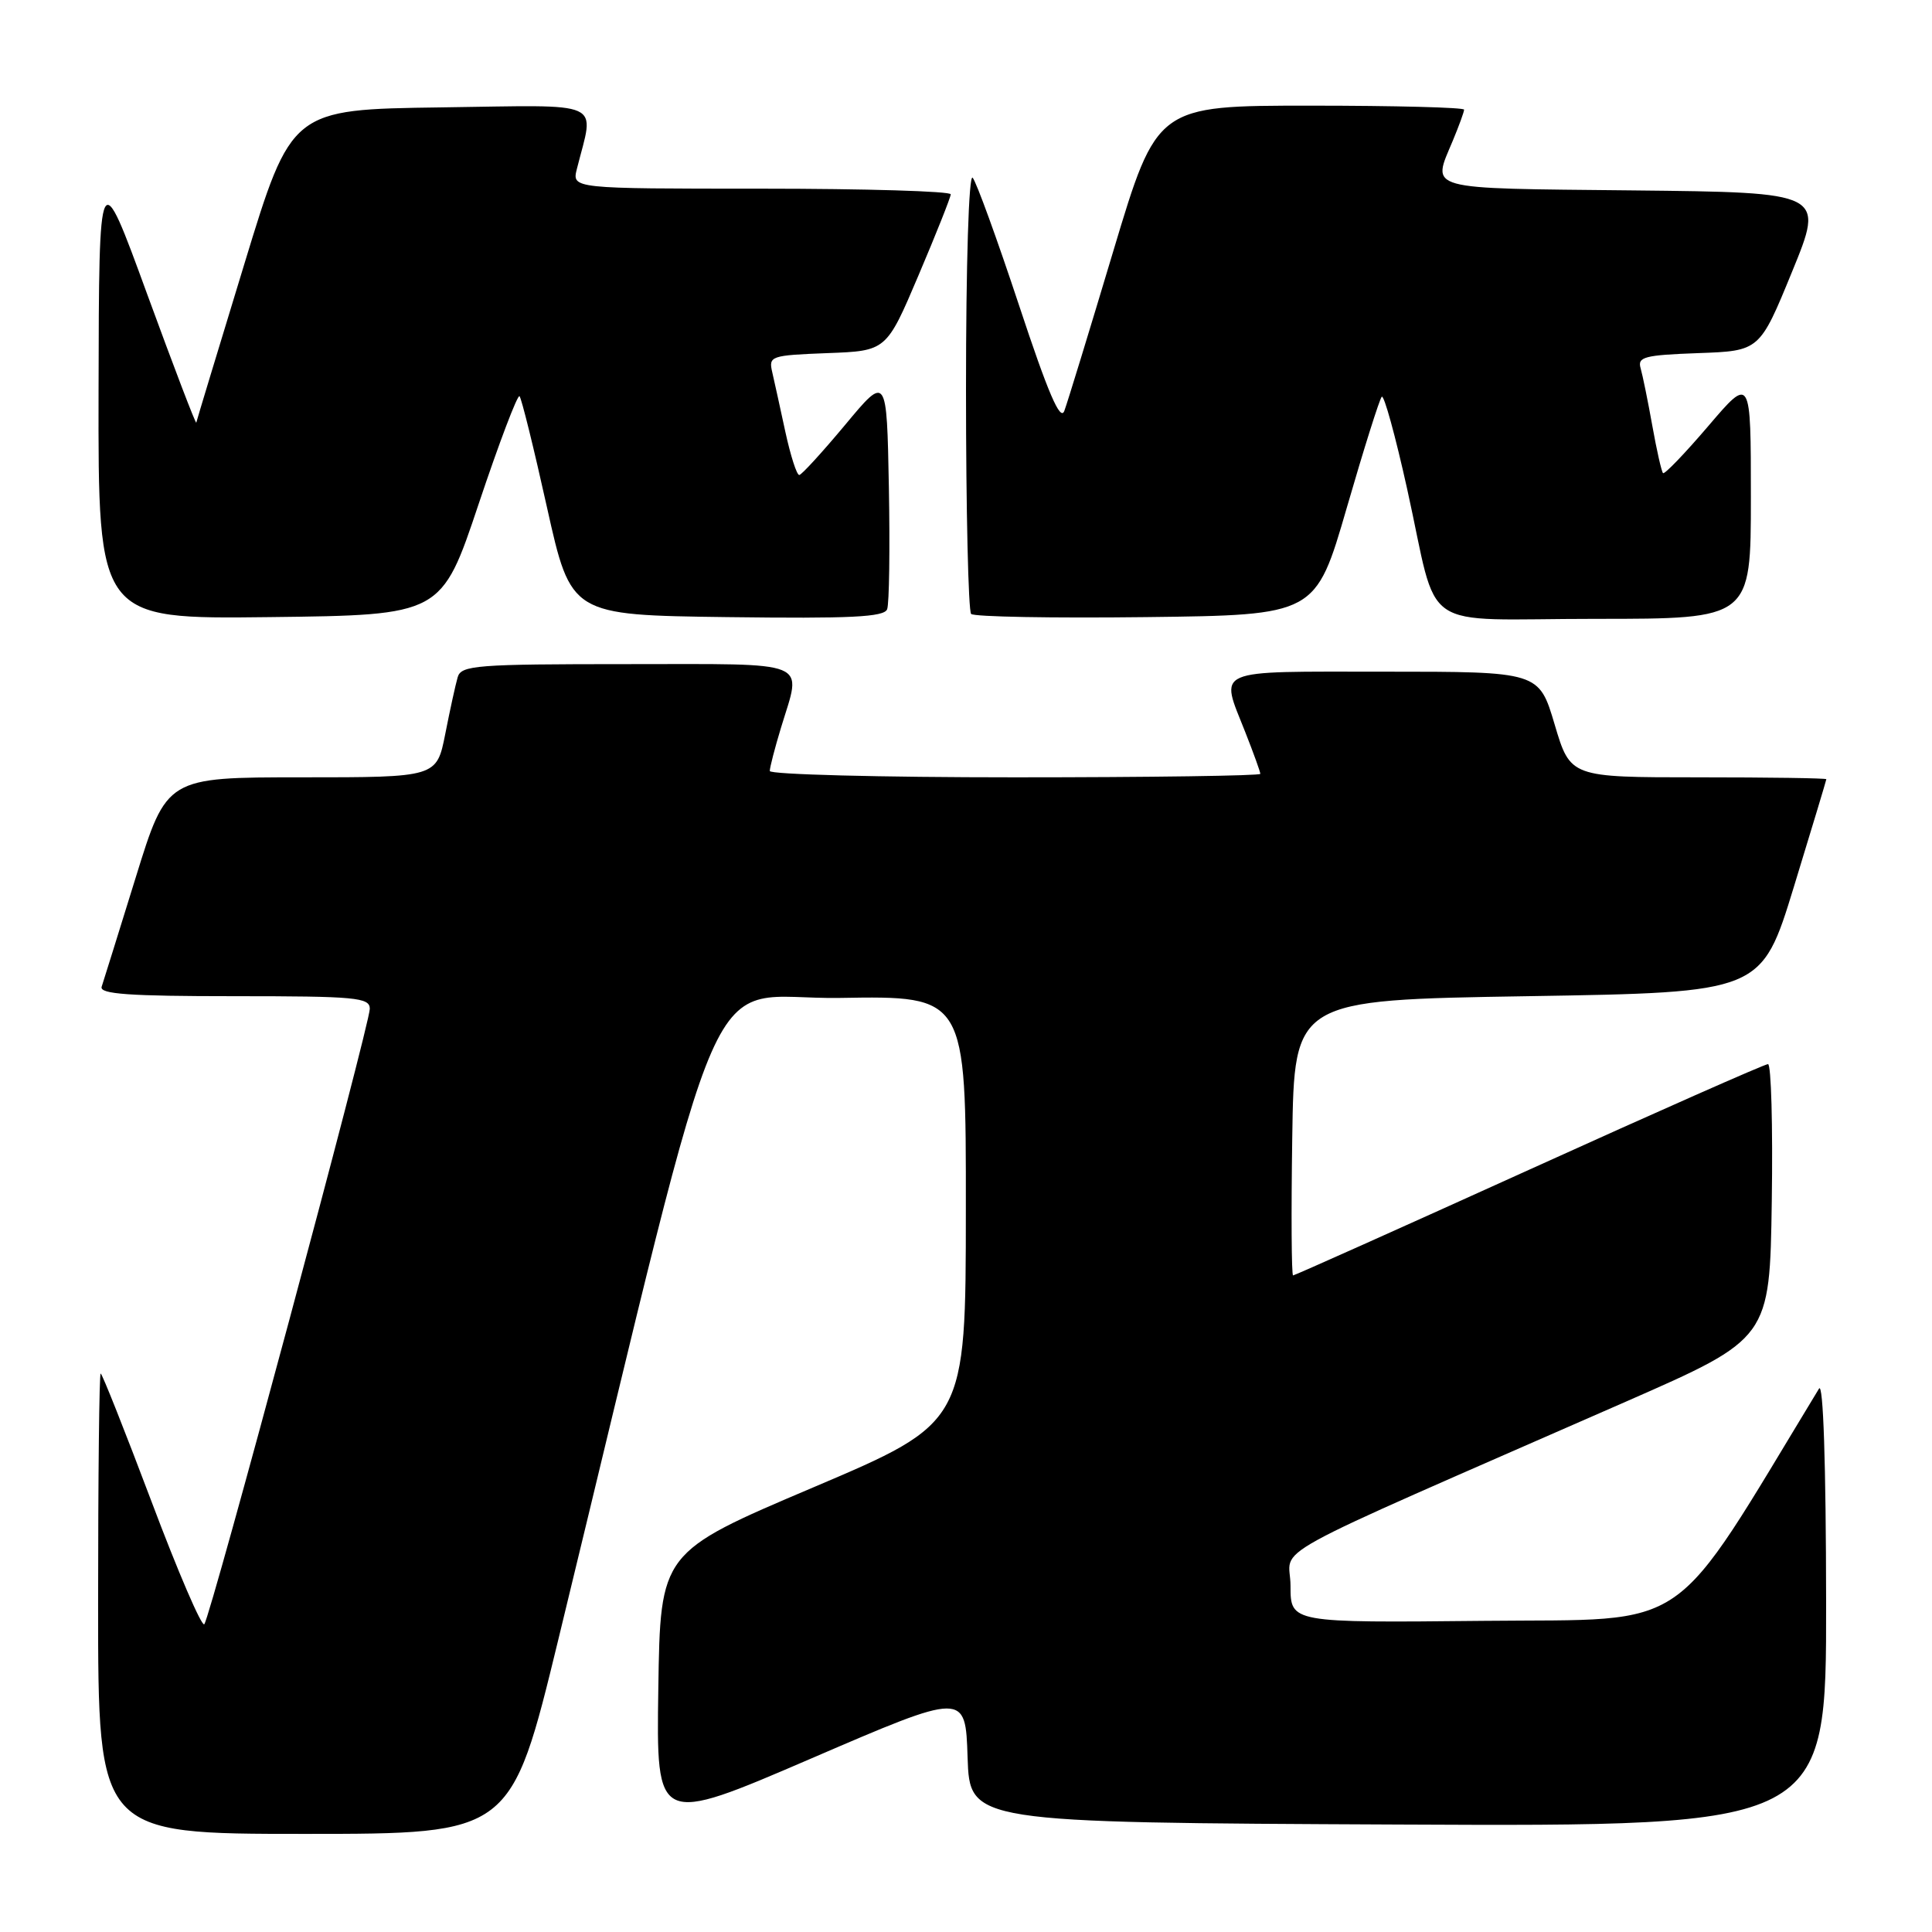 <?xml version="1.0" encoding="UTF-8" standalone="no"?>
<!DOCTYPE svg PUBLIC "-//W3C//DTD SVG 1.1//EN" "http://www.w3.org/Graphics/SVG/1.1/DTD/svg11.dtd" >
<svg xmlns="http://www.w3.org/2000/svg" xmlns:xlink="http://www.w3.org/1999/xlink" version="1.1" viewBox="0 0 256 256">
 <g >
 <path fill="currentColor"
d=" M 73.98 217.25 C 96.92 122.86 92.68 132.53 111.30 132.23 C 128.00 131.95 128.00 131.95 127.98 160.23 C 127.97 188.50 127.97 188.50 107.73 197.10 C 87.50 205.69 87.50 205.69 87.23 223.77 C 86.96 241.85 86.96 241.85 107.44 233.03 C 127.93 224.20 127.93 224.20 128.21 232.85 C 128.50 241.50 128.50 241.50 185.25 241.76 C 242.00 242.02 242.00 242.02 241.97 212.26 C 241.95 193.92 241.59 183.08 241.03 184.00 C 221.01 216.98 224.62 214.48 196.68 214.77 C 171.00 215.03 171.00 215.03 171.00 210.14 C 171.00 204.63 165.71 207.53 215.50 185.70 C 234.50 177.36 234.50 177.36 234.77 159.18 C 234.92 149.18 234.69 141.00 234.27 141.00 C 233.84 141.00 219.59 147.30 202.61 155.00 C 185.62 162.70 171.55 169.00 171.34 169.00 C 171.13 169.00 171.08 160.79 171.23 150.75 C 171.50 132.50 171.50 132.50 202.45 132.00 C 233.41 131.50 233.41 131.50 237.70 117.50 C 240.06 109.80 241.99 103.39 242.00 103.25 C 242.00 103.11 234.37 103.00 225.04 103.00 C 208.08 103.00 208.08 103.00 206.00 96.00 C 203.92 89.00 203.92 89.00 183.46 89.00 C 160.41 89.00 161.64 88.47 165.00 97.00 C 166.10 99.79 167.00 102.28 167.00 102.54 C 167.00 102.79 152.38 103.00 134.50 103.00 C 116.62 103.00 102.00 102.62 102.00 102.16 C 102.00 101.70 102.67 99.11 103.49 96.41 C 106.24 87.33 107.87 88.00 83.07 88.00 C 63.04 88.00 61.09 88.15 60.64 89.75 C 60.36 90.71 59.62 94.09 59.00 97.25 C 57.86 103.00 57.86 103.00 39.97 103.00 C 22.09 103.00 22.09 103.00 17.99 116.25 C 15.73 123.54 13.70 130.06 13.47 130.75 C 13.16 131.72 17.10 132.00 31.03 132.00 C 47.17 132.00 49.00 132.17 49.00 133.67 C 49.00 135.77 27.90 214.24 27.07 215.22 C 26.74 215.61 23.59 208.30 20.08 198.97 C 16.56 189.64 13.53 182.00 13.34 182.00 C 13.15 182.00 13.00 195.72 13.00 212.50 C 13.00 243.00 13.00 243.00 40.36 243.00 C 67.72 243.00 67.72 243.00 73.98 217.25 Z  M 63.43 66.76 C 66.14 58.66 68.58 52.24 68.84 52.50 C 69.10 52.76 70.74 59.40 72.48 67.24 C 75.66 81.50 75.66 81.50 96.35 81.77 C 112.72 81.98 117.15 81.77 117.55 80.73 C 117.83 80.00 117.93 72.72 117.78 64.54 C 117.50 49.67 117.50 49.67 112.00 56.28 C 108.97 59.91 106.23 62.91 105.91 62.94 C 105.58 62.97 104.76 60.41 104.07 57.25 C 103.39 54.09 102.60 50.51 102.32 49.29 C 101.83 47.18 102.14 47.08 109.63 46.79 C 117.45 46.50 117.45 46.50 121.70 36.50 C 124.04 31.00 125.96 26.16 125.98 25.75 C 125.99 25.34 114.70 25.00 100.89 25.00 C 75.78 25.00 75.78 25.00 76.44 22.38 C 78.76 13.14 80.49 13.93 58.44 14.23 C 38.62 14.50 38.62 14.50 32.37 35.00 C 28.93 46.28 26.06 55.73 26.01 56.00 C 25.95 56.27 23.03 48.62 19.51 39.00 C 13.12 21.50 13.12 21.50 13.06 51.77 C 13.00 82.04 13.00 82.04 35.75 81.77 C 58.50 81.50 58.50 81.50 63.43 66.76 Z  M 178.45 67.30 C 180.71 59.49 182.80 52.86 183.09 52.57 C 183.39 52.28 184.90 57.77 186.45 64.77 C 190.77 84.25 187.50 82.00 211.48 82.00 C 232.00 82.00 232.00 82.00 232.00 65.92 C 232.00 49.84 232.00 49.84 226.36 56.45 C 223.26 60.08 220.56 62.89 220.36 62.69 C 220.16 62.49 219.52 59.66 218.94 56.41 C 218.36 53.16 217.66 49.73 217.39 48.79 C 216.95 47.29 217.90 47.05 225.02 46.79 C 233.16 46.50 233.16 46.50 237.46 36.00 C 241.76 25.50 241.76 25.50 216.38 25.23 C 188.49 24.94 189.73 25.28 192.50 18.65 C 193.32 16.68 194.00 14.82 194.00 14.53 C 194.00 14.24 184.84 14.00 173.65 14.00 C 153.30 14.00 153.30 14.00 147.53 33.23 C 144.36 43.81 141.44 53.35 141.03 54.44 C 140.50 55.88 138.88 52.10 135.03 40.46 C 132.12 31.68 129.36 24.07 128.88 23.55 C 128.37 23.01 128.00 34.98 128.00 51.63 C 128.00 67.60 128.31 80.97 128.68 81.35 C 129.06 81.73 139.49 81.92 151.85 81.77 C 174.33 81.50 174.33 81.50 178.45 67.30 Z "/>
</g>
</svg>